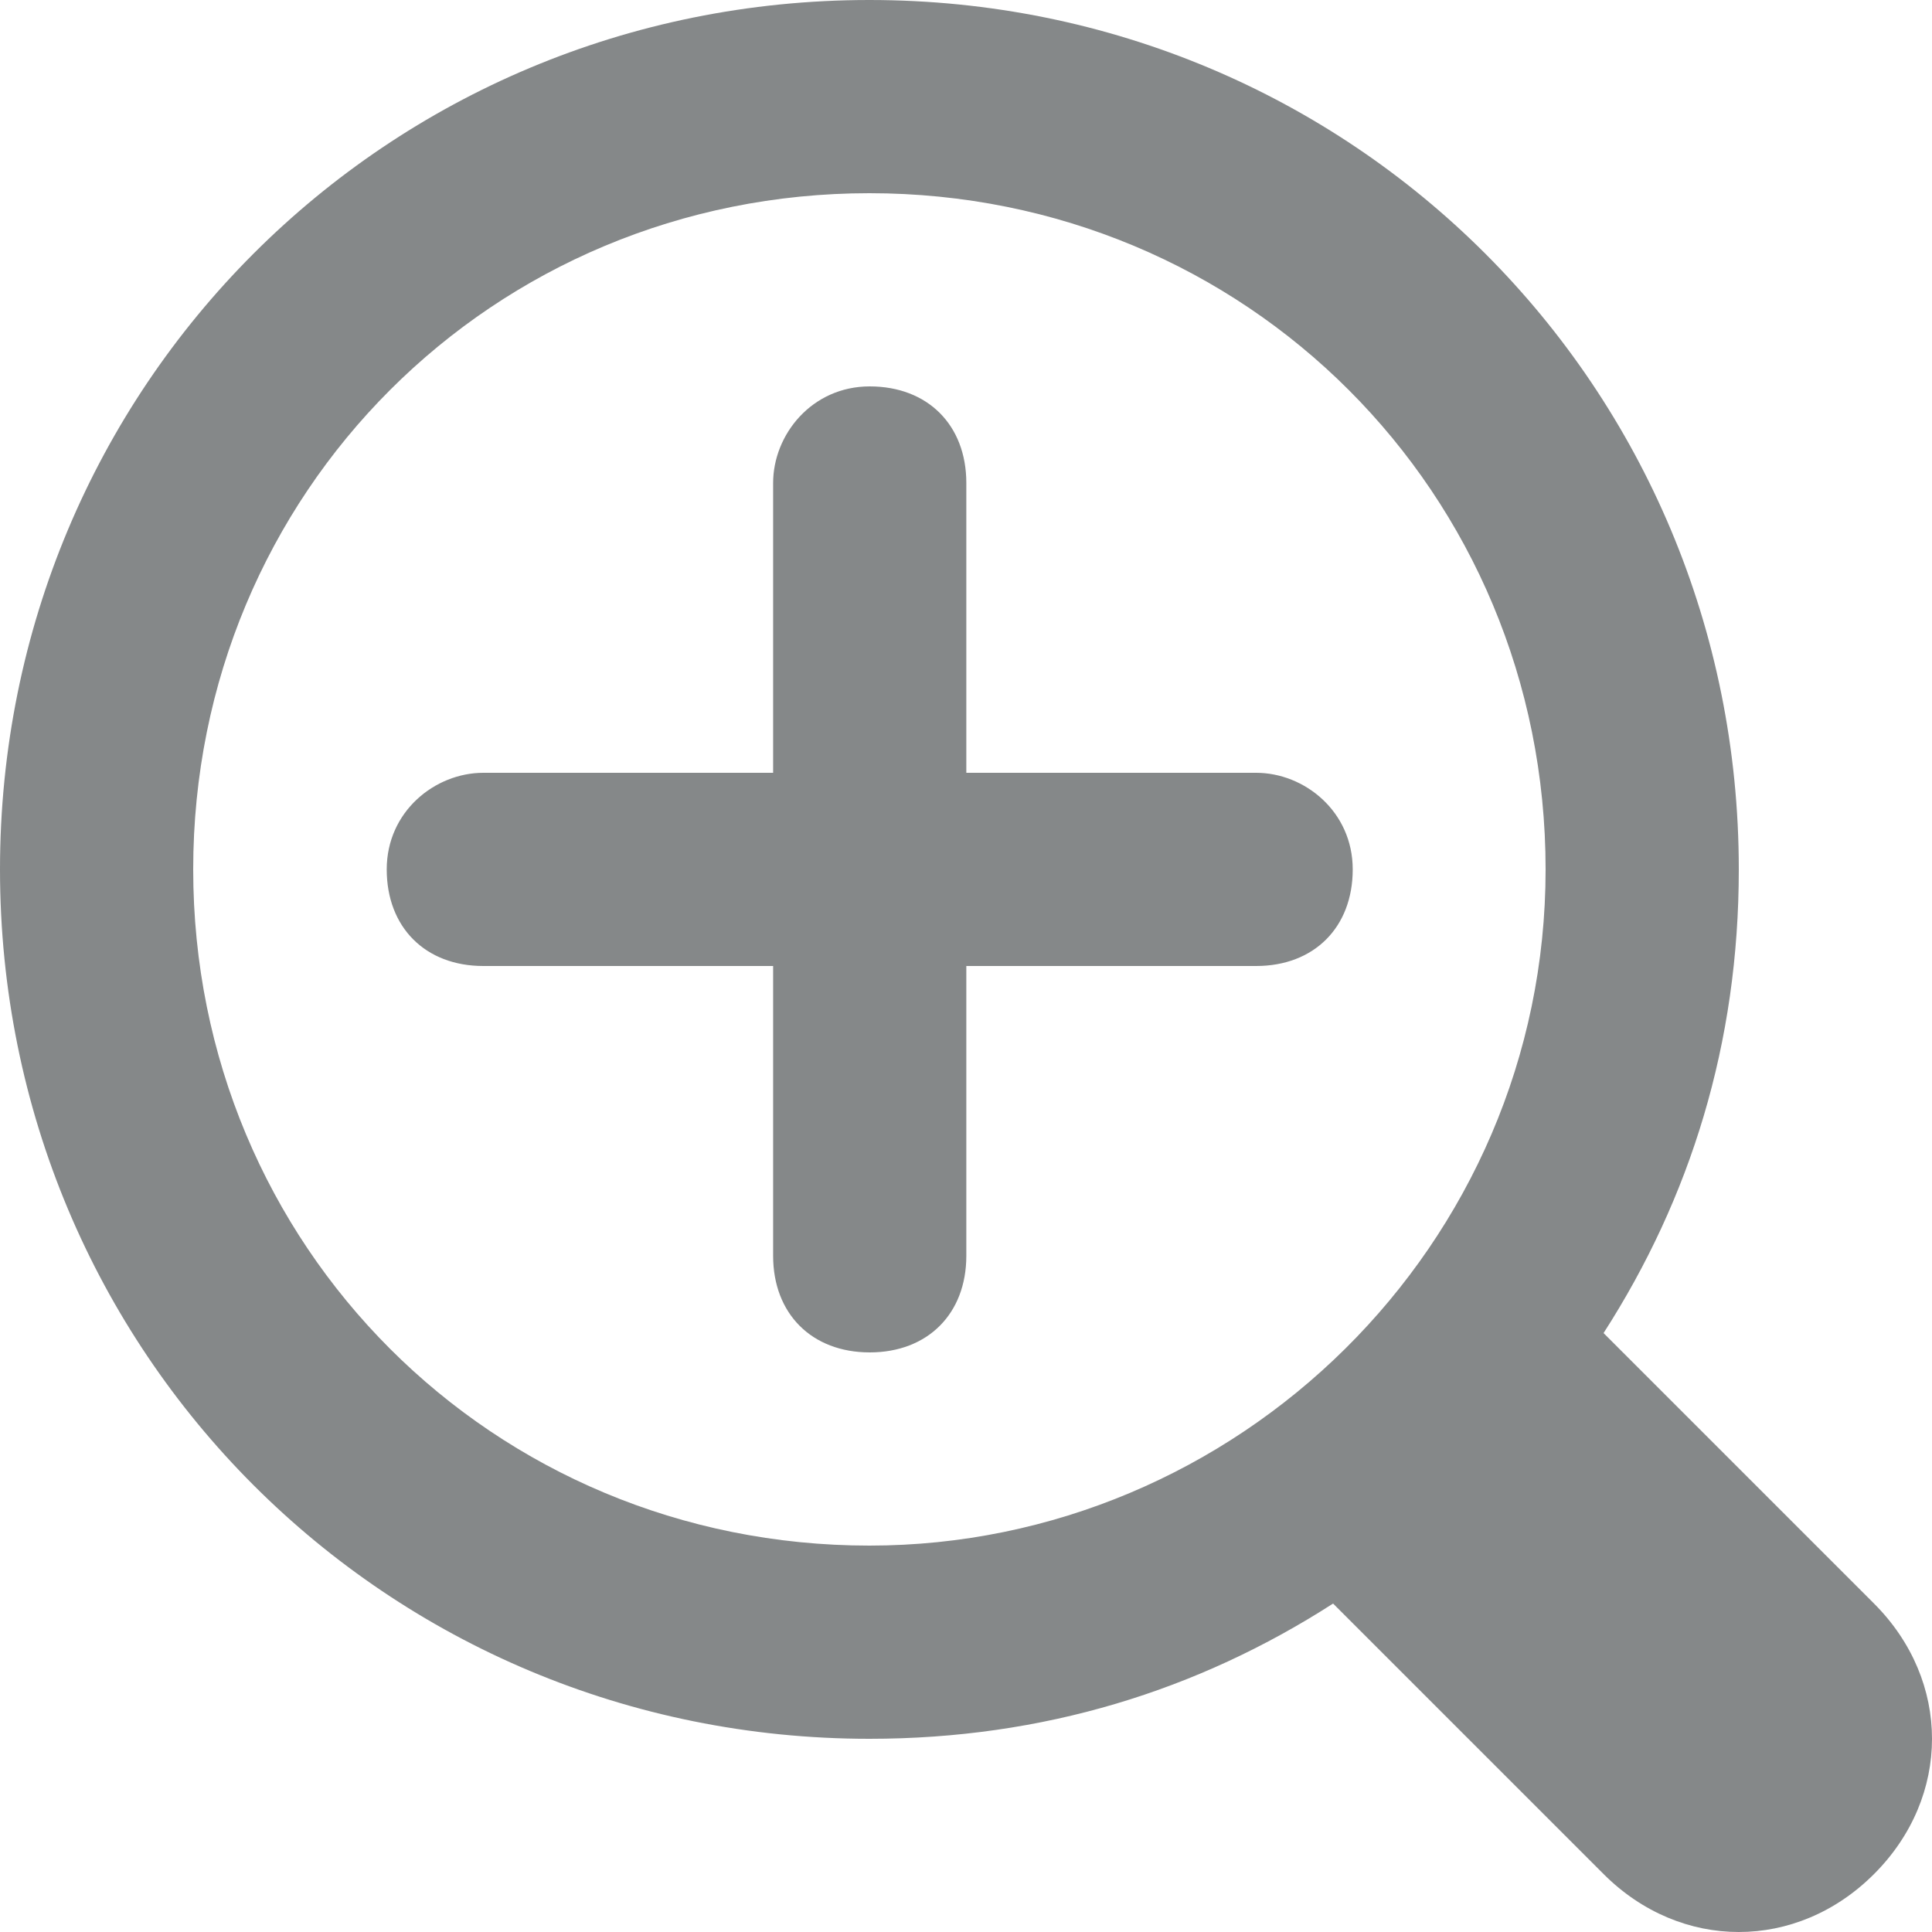 <svg width="12" height="12" viewBox="0 0 12 12" fill="none" xmlns="http://www.w3.org/2000/svg">
<path fill-rule="evenodd" clip-rule="evenodd" d="M9.96 8.28L11.64 9.96C12.12 10.44 12.12 11.16 11.64 11.64C11.16 12.12 10.44 12.12 9.96 11.64L8.28 9.96C7.44 10.5 6.48 10.8 5.4 10.8C2.4 10.8 0 8.4 0 5.4C0 2.4 2.4 0 5.4 0C8.4 0 10.8 2.4 10.8 5.4C10.8 6.48 10.5 7.44 9.96 8.28ZM1.2 5.4C1.2 7.74 3.06 9.6 5.4 9.6C7.68 9.6 9.6 7.74 9.6 5.4C9.6 3.06 7.74 1.2 5.4 1.2C3.06 1.2 1.2 3.06 1.2 5.4ZM6.002 4.8H7.802C8.102 4.8 8.402 5.04 8.402 5.4C8.402 5.76 8.162 6 7.802 6H6.002V7.8C6.002 8.16 5.762 8.4 5.402 8.4C5.042 8.4 4.802 8.16 4.802 7.8V6H3.002C2.642 6 2.402 5.76 2.402 5.4C2.402 5.04 2.702 4.8 3.002 4.8H4.802V3C4.802 2.7 5.042 2.4 5.402 2.4C5.762 2.4 6.002 2.64 6.002 3V4.8Z" fill="#858889"/>
</svg>
